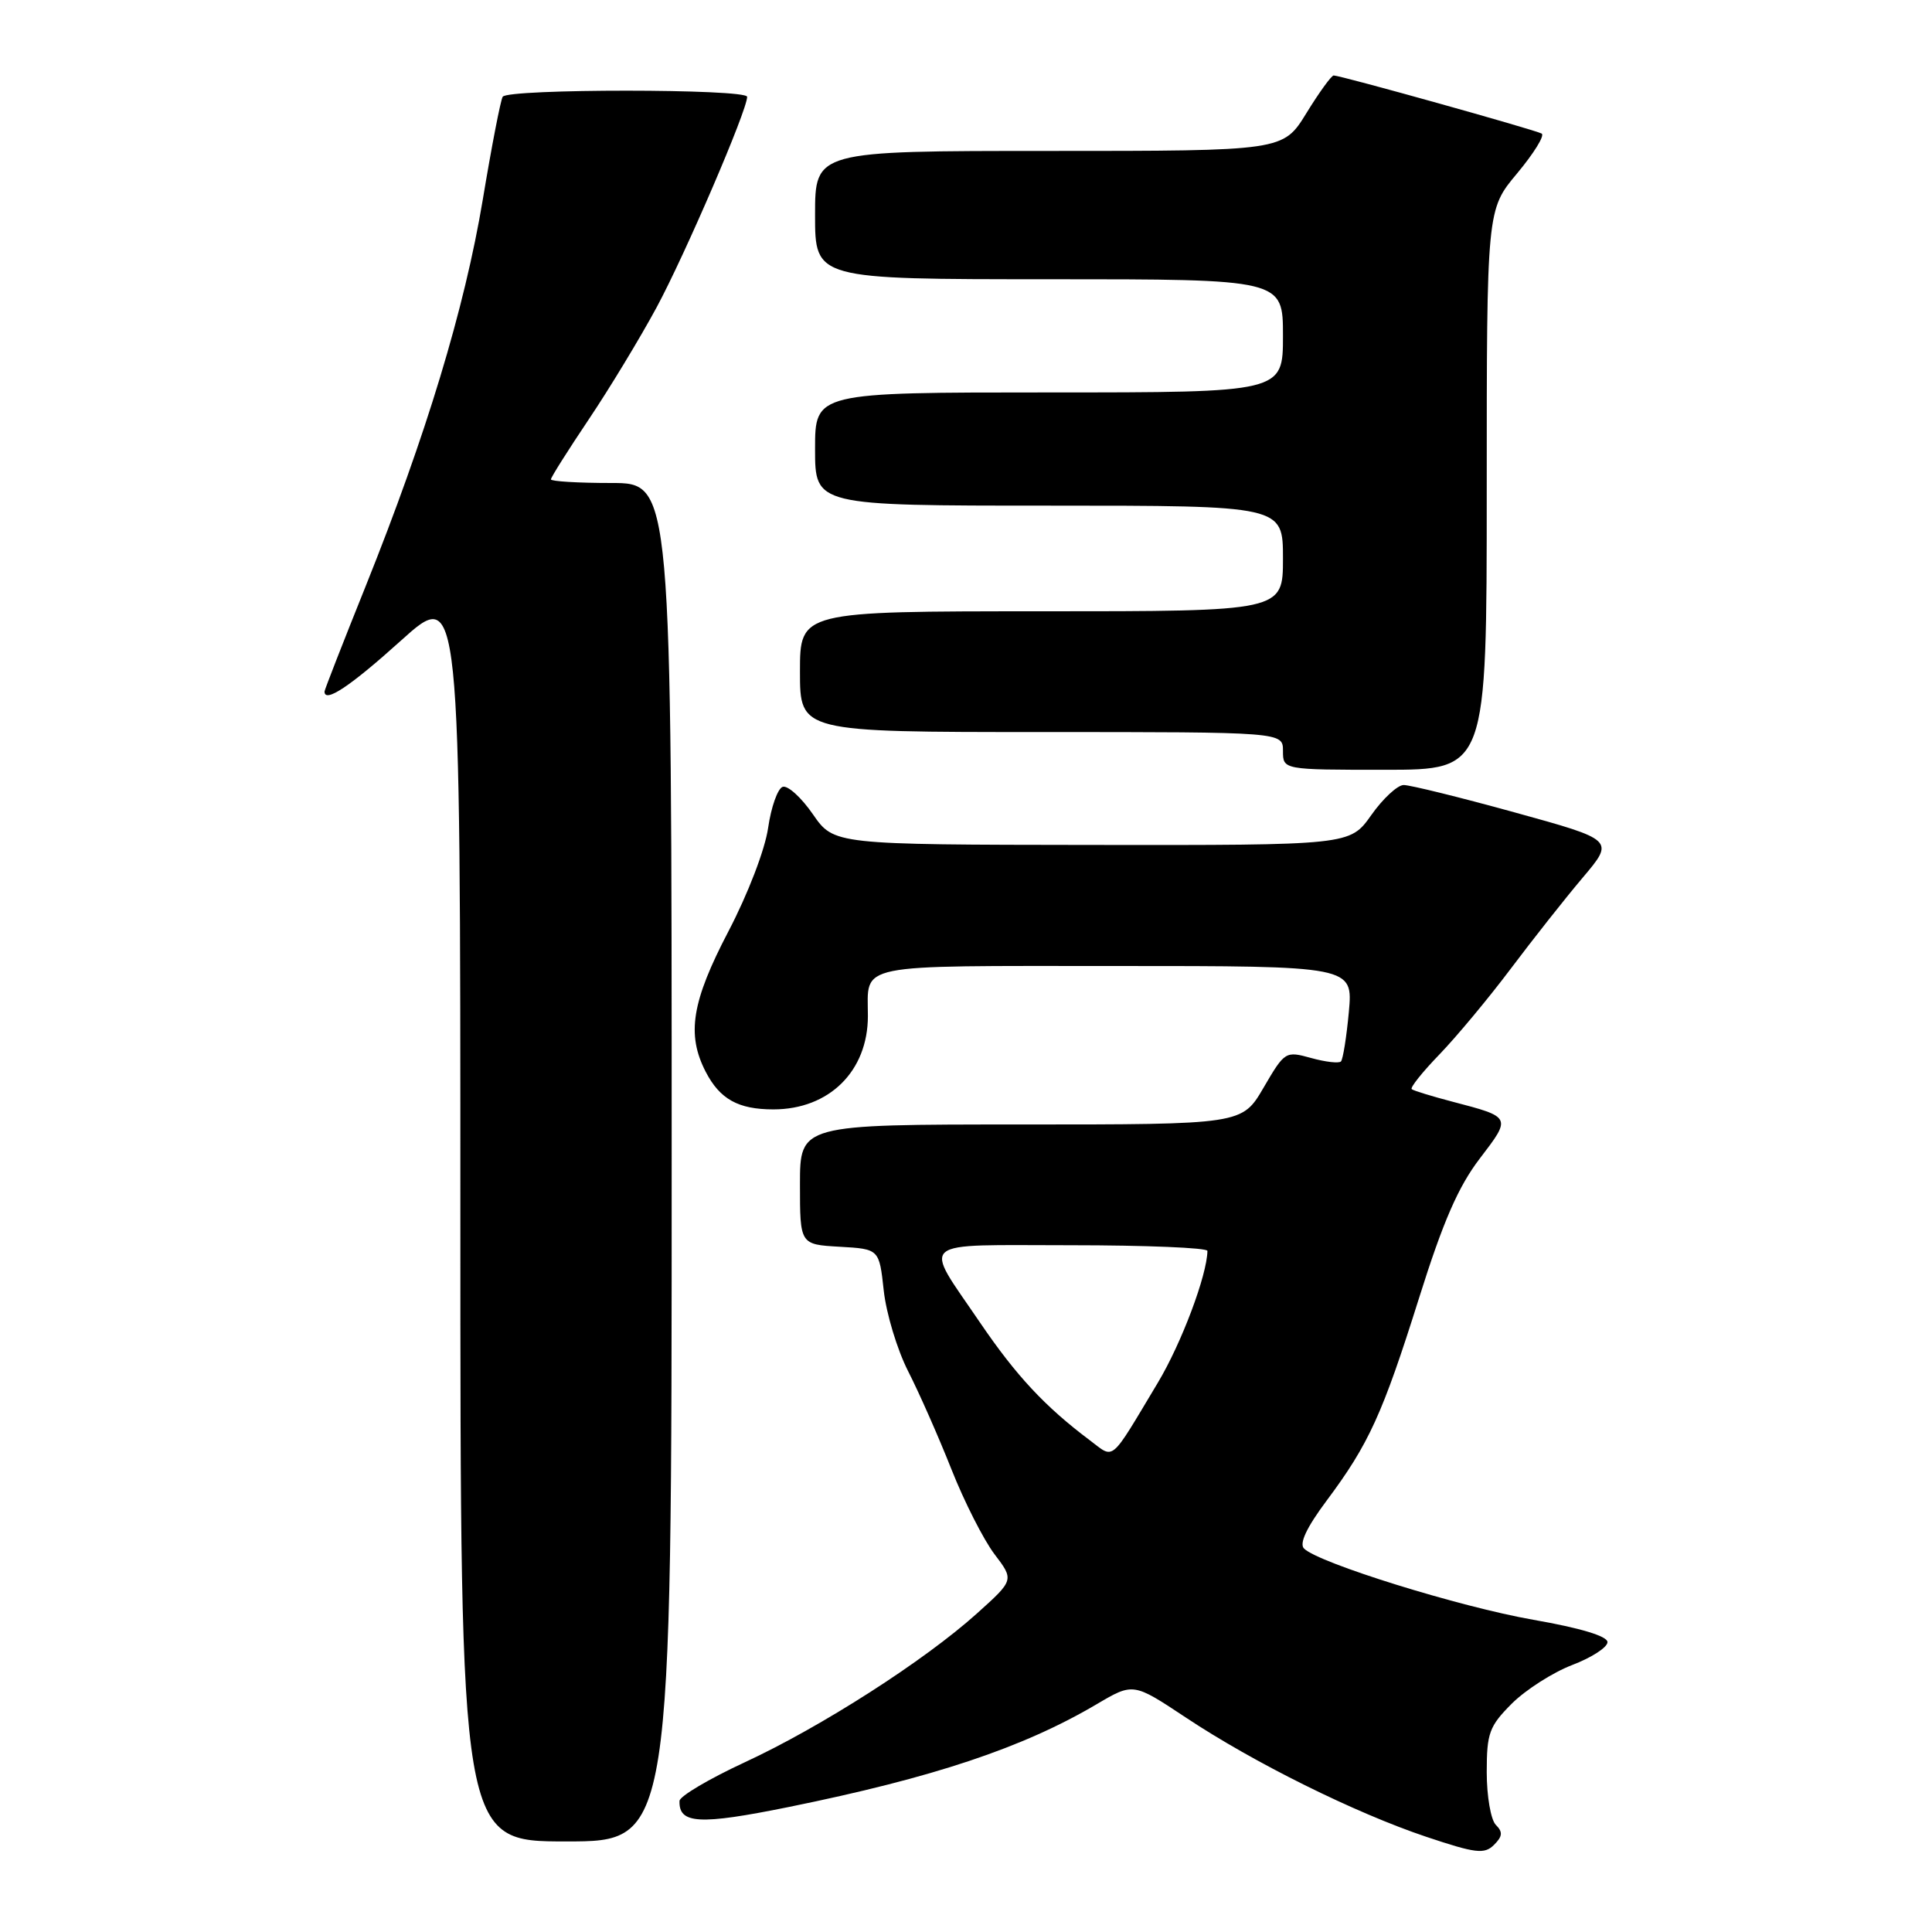 <?xml version="1.0" encoding="UTF-8" standalone="no"?>
<!DOCTYPE svg PUBLIC "-//W3C//DTD SVG 1.1//EN" "http://www.w3.org/Graphics/SVG/1.1/DTD/svg11.dtd" >
<svg xmlns="http://www.w3.org/2000/svg" xmlns:xlink="http://www.w3.org/1999/xlink" version="1.1" viewBox="0 0 256 256">
 <g >
 <path fill="currentColor"
d=" M 198.21 241.81 C 197.54 241.14 197.00 238.00 197.00 234.83 C 197.00 229.63 197.33 228.74 200.33 225.73 C 202.17 223.90 205.77 221.60 208.33 220.62 C 210.90 219.64 213.00 218.28 213.00 217.59 C 213.00 216.80 209.42 215.72 203.17 214.63 C 193.42 212.92 174.71 207.11 172.79 205.19 C 172.13 204.53 173.13 202.40 175.78 198.85 C 181.38 191.35 183.19 187.38 188.03 172.00 C 191.21 161.88 193.22 157.25 196.08 153.51 C 200.29 148.01 200.30 148.03 192.50 145.99 C 189.75 145.27 187.30 144.52 187.06 144.32 C 186.82 144.12 188.47 142.06 190.72 139.73 C 192.97 137.40 197.22 132.30 200.16 128.39 C 203.10 124.48 207.40 119.03 209.72 116.29 C 213.94 111.30 213.94 111.30 200.71 107.65 C 193.43 105.64 186.81 104.01 185.99 104.02 C 185.17 104.03 183.23 105.83 181.69 108.02 C 178.87 112.00 178.87 112.00 144.69 111.96 C 110.50 111.92 110.50 111.92 107.71 107.89 C 106.18 105.67 104.38 104.04 103.71 104.26 C 103.05 104.48 102.18 106.93 101.78 109.70 C 101.37 112.57 99.10 118.47 96.53 123.39 C 91.65 132.72 90.95 137.06 93.51 142.02 C 95.39 145.65 97.82 147.00 102.48 147.00 C 109.87 147.00 115.00 141.93 115.00 134.63 C 115.00 127.57 112.85 128.00 147.75 128.00 C 179.28 128.00 179.28 128.00 178.73 134.08 C 178.42 137.42 177.95 140.38 177.68 140.65 C 177.41 140.92 175.63 140.72 173.73 140.19 C 170.33 139.25 170.24 139.31 167.43 144.12 C 164.58 149.00 164.58 149.00 135.29 149.00 C 106.00 149.00 106.00 149.00 106.00 156.95 C 106.00 164.90 106.00 164.90 111.25 165.20 C 116.50 165.50 116.50 165.50 117.10 171.00 C 117.43 174.03 118.88 178.84 120.33 181.69 C 121.79 184.55 124.37 190.40 126.07 194.69 C 127.77 198.99 130.34 204.04 131.77 205.93 C 134.38 209.36 134.38 209.36 129.44 213.80 C 122.48 220.06 108.78 228.84 98.67 233.52 C 93.95 235.71 90.06 238.01 90.04 238.63 C 89.93 241.69 92.65 241.84 104.50 239.44 C 123.69 235.54 135.51 231.60 145.31 225.82 C 150.16 222.96 150.16 222.96 157.11 227.57 C 166.10 233.55 179.54 240.22 189.00 243.39 C 195.54 245.58 196.69 245.72 197.96 244.46 C 199.10 243.33 199.15 242.75 198.21 241.81 Z  M 89.00 154.00 C 89.00 64.00 89.00 64.00 81.00 64.00 C 76.60 64.00 73.00 63.78 73.00 63.52 C 73.00 63.25 75.25 59.69 78.00 55.59 C 80.75 51.50 84.80 44.81 87.01 40.72 C 90.80 33.68 99.00 14.63 99.00 12.83 C 99.00 11.75 67.28 11.74 66.61 12.82 C 66.33 13.27 65.14 19.41 63.97 26.46 C 61.56 40.89 56.48 57.66 48.45 77.68 C 45.45 85.14 43.00 91.42 43.00 91.63 C 43.00 93.21 46.40 90.95 53.12 84.89 C 61.00 77.79 61.00 77.79 61.00 160.89 C 61.00 244.00 61.00 244.00 75.00 244.00 C 89.00 244.00 89.00 244.00 89.00 154.00 Z  M 197.00 64.89 C 197.00 27.78 197.00 27.78 201.03 22.97 C 203.24 20.32 204.71 17.95 204.28 17.70 C 203.44 17.21 177.63 10.00 176.72 10.00 C 176.42 10.00 174.79 12.25 173.10 15.00 C 170.02 20.00 170.02 20.00 139.01 20.00 C 108.00 20.00 108.00 20.00 108.00 28.50 C 108.00 37.00 108.00 37.00 139.00 37.00 C 170.00 37.00 170.00 37.00 170.00 44.50 C 170.00 52.00 170.00 52.00 139.00 52.00 C 108.00 52.00 108.00 52.00 108.00 59.50 C 108.00 67.00 108.00 67.00 139.00 67.00 C 170.00 67.00 170.00 67.00 170.00 74.00 C 170.00 81.00 170.00 81.00 138.00 81.00 C 106.00 81.00 106.00 81.00 106.00 89.00 C 106.00 97.00 106.00 97.00 138.00 97.00 C 170.00 97.00 170.00 97.00 170.00 99.50 C 170.00 102.00 170.00 102.00 183.50 102.00 C 197.00 102.00 197.00 102.00 197.00 64.89 Z  M 144.40 190.84 C 138.45 186.37 134.66 182.30 129.86 175.25 C 122.25 164.04 121.13 165.00 141.89 165.00 C 151.85 165.00 159.99 165.34 159.99 165.75 C 159.94 168.98 156.55 177.99 153.43 183.20 C 146.96 193.99 147.73 193.34 144.40 190.84 Z "/>
</g>
</svg>